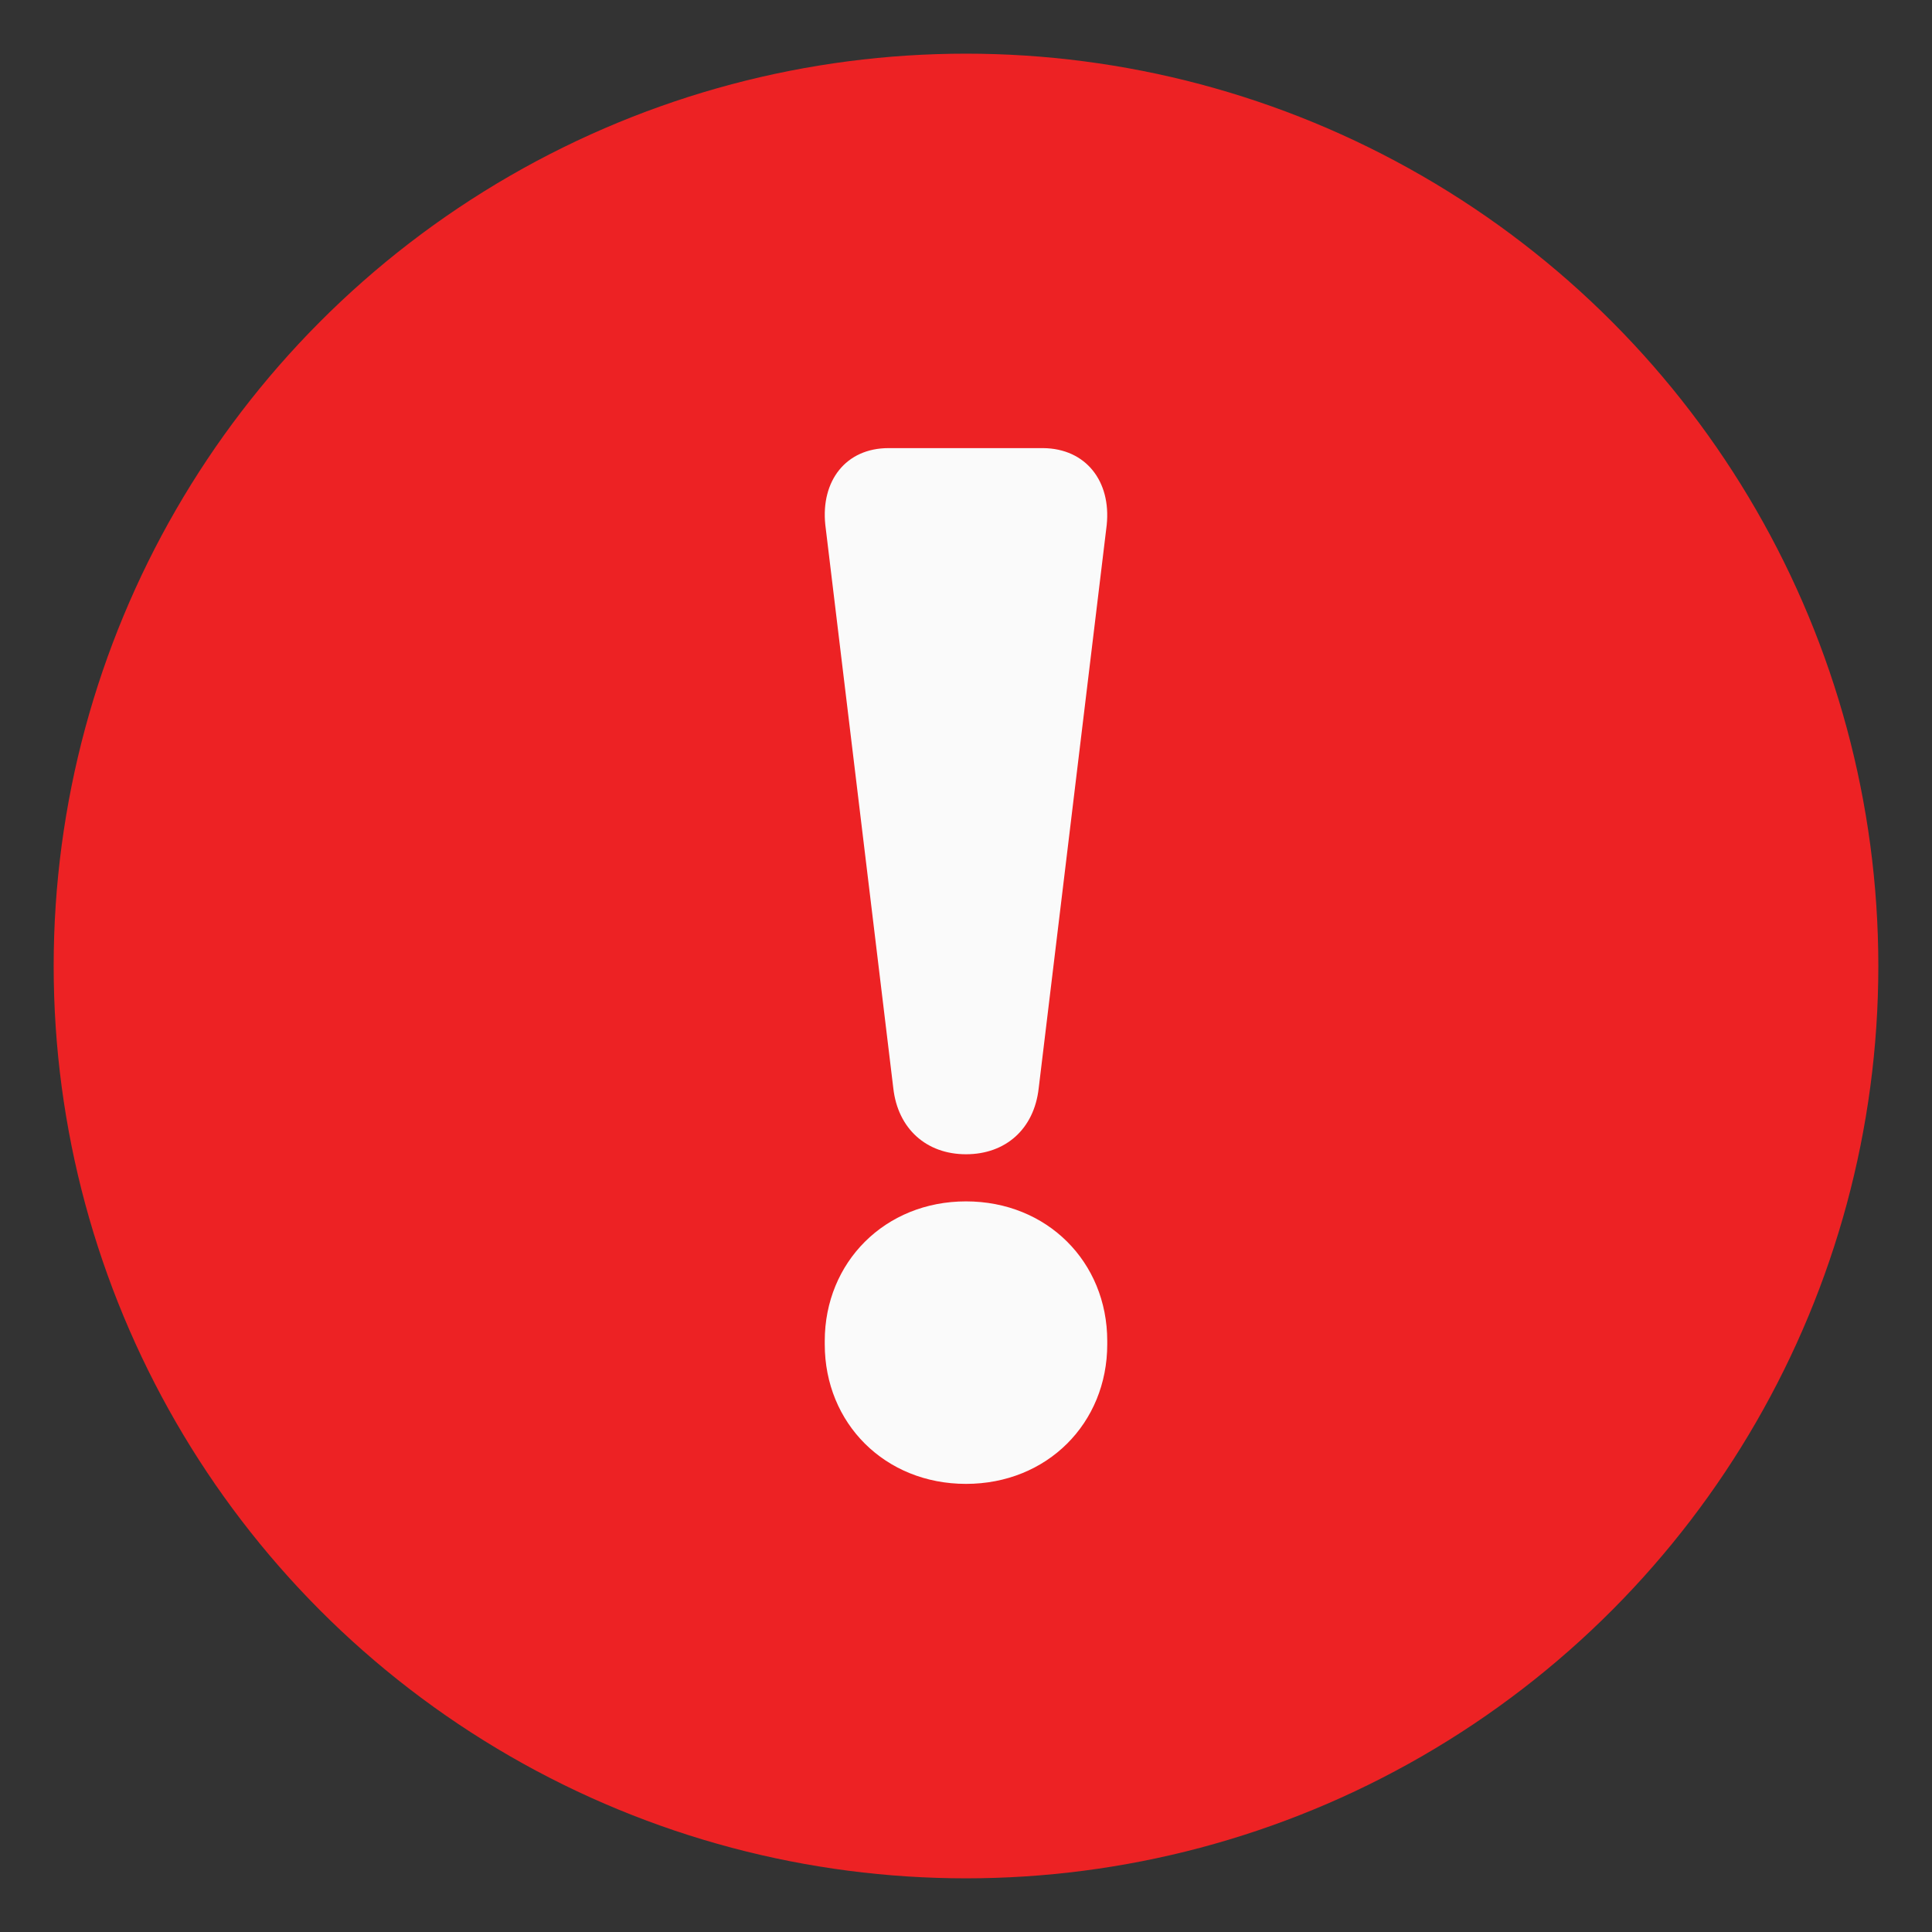 <?xml version="1.0" encoding="UTF-8"?>
<svg width="18px" height="18px" viewBox="0 0 18 18" version="1.1" xmlns="http://www.w3.org/2000/svg" xmlns:xlink="http://www.w3.org/1999/xlink">
    <rect x="0" y="0" width="18" height="18" fill="#333333" stroke="none"/>
    <!-- Generator: Sketch 46.2 (44496) - http://www.bohemiancoding.com/sketch -->
    <title>error small</title>
    <desc>Created with Sketch.</desc>
    <defs></defs>
    <g id="Page-1" stroke="none" stroke-width="1" fill="none" fill-rule="evenodd">
        <g id="error-small">
            <circle id="Oval" stroke="#ED2224" fill="#ED2224" cx="9" cy="9" r="8"></circle>
            <path d="M10.316,12.524 C10.316,13.261 9.755,13.825 9,13.825 C8.245,13.825 7.684,13.261 7.684,12.524 L7.684,12.494 C7.684,11.76 8.245,11.193 9,11.193 C9.755,11.193 10.316,11.757 10.316,12.494 L10.316,12.524 Z" id="Path-Copy-3" fill="#FAFAFA"></path>
            <path d="M10.311,4.891 L9.677,10.141 C9.634,10.519 9.369,10.754 9,10.754 C8.631,10.754 8.366,10.516 8.323,10.141 L7.689,4.888 C7.647,4.482 7.879,4.175 8.278,4.175 L9.719,4.175 C10.118,4.179 10.353,4.485 10.311,4.891 Z" id="Path-Copy-4" fill="#FAFAFA"></path>
        </g>
    </g>
</svg>